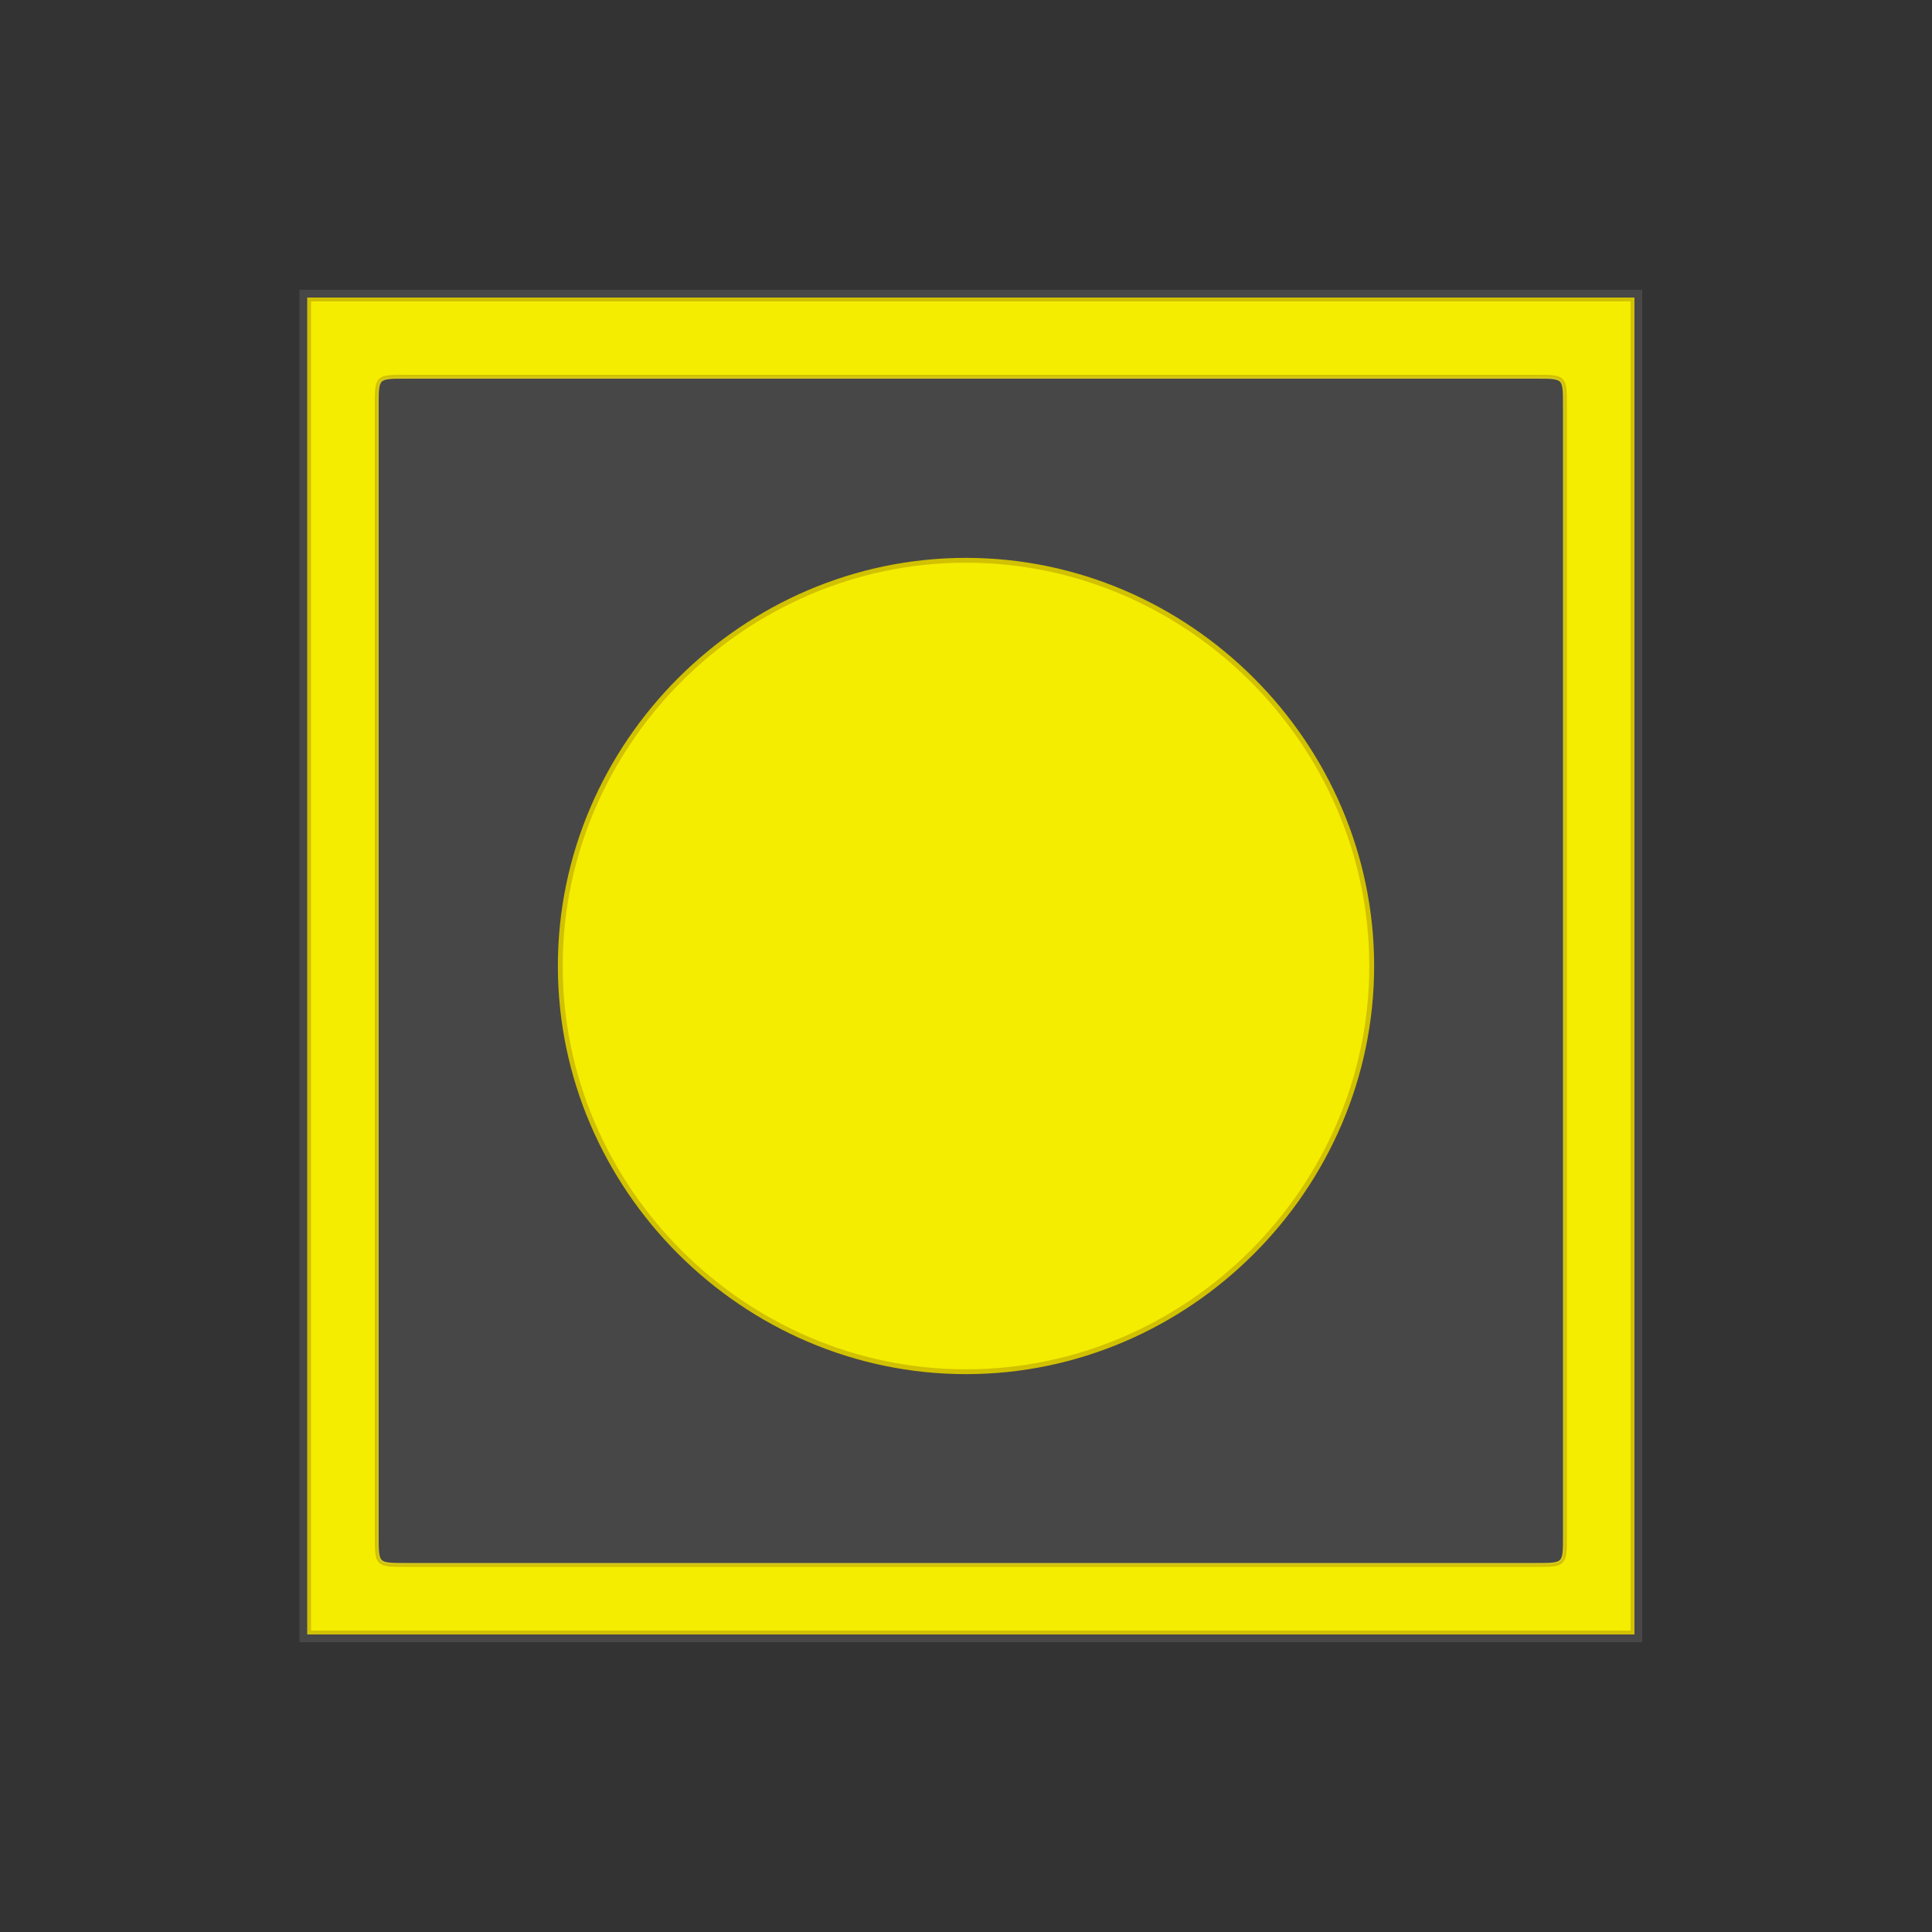 <svg xmlns="http://www.w3.org/2000/svg" xmlns:xlink="http://www.w3.org/1999/xlink" id="Layer_1" x="0" y="0" version="1.1" viewBox="0 0 20 20" style="enable-background:new 0 0 20 20" xml:space="preserve"><rect x="0" y="0" width="20" height="20" fill="#333333" stroke="none"/><style type="text/css">.st0{opacity:.1;fill:#fff}.st1,.st2{fill:#f4ed00;stroke:#d1c100;stroke-width:4.000000e-02;stroke-miterlimit:10}.st2{stroke-width:5.000000e-02}</style><path d="M17,17c-4.7,0-9.2,0-13.9,0c0-4.7,0-9.3,0-14C7.8,3,12.3,3,17,3C17,7.7,17,12.3,17,17z M16.9,3.1	c-4.6,0-9,0-13.6,0c0,4.6,0,9.2,0,13.8c4.6,0,9,0,13.6,0C16.9,12.3,16.9,7.7,16.9,3.1z" class="st0"/><path d="M16.9,3.1c0,4.6,0,9.2,0,13.8c-4.6,0-9.1,0-13.7,0c0-4.6,0-9.2,0-13.8C7.7,3.1,12.3,3.1,16.9,3.1z M10,16.2	c2,0,3.9,0,5.9,0c0.3,0,0.3,0,0.3-0.3c0-3.9,0-7.8,0-11.7c0-0.3,0-0.3-0.3-0.3c-3.9,0-7.8,0-11.7,0c-0.3,0-0.3,0-0.3,0.3	c0,3.9,0,7.8,0,11.7c0,0.3,0,0.3,0.3,0.3C6.1,16.2,8,16.2,10,16.2z" class="st1"/><path d="M10,16.2c-1.9,0-3.9,0-5.8,0c-0.3,0-0.3,0-0.3-0.3c0-3.9,0-7.8,0-11.7c0-0.3,0-0.3,0.3-0.3c3.9,0,7.8,0,11.7,0	c0.3,0,0.3,0,0.3,0.3c0,3.9,0,7.8,0,11.7c0,0.3,0,0.3-0.3,0.3C13.9,16.2,11.9,16.2,10,16.2z M10,14.2c2.3,0,4.2-1.9,4.2-4.2	S12.3,5.8,10,5.8S5.8,7.7,5.8,10S7.7,14.2,10,14.2z" class="st0"/><path d="M10,14.2c-2.3,0-4.2-1.9-4.2-4.2S7.7,5.8,10,5.8s4.2,1.9,4.2,4.2S12.3,14.2,10,14.2z" class="st2"/></svg>